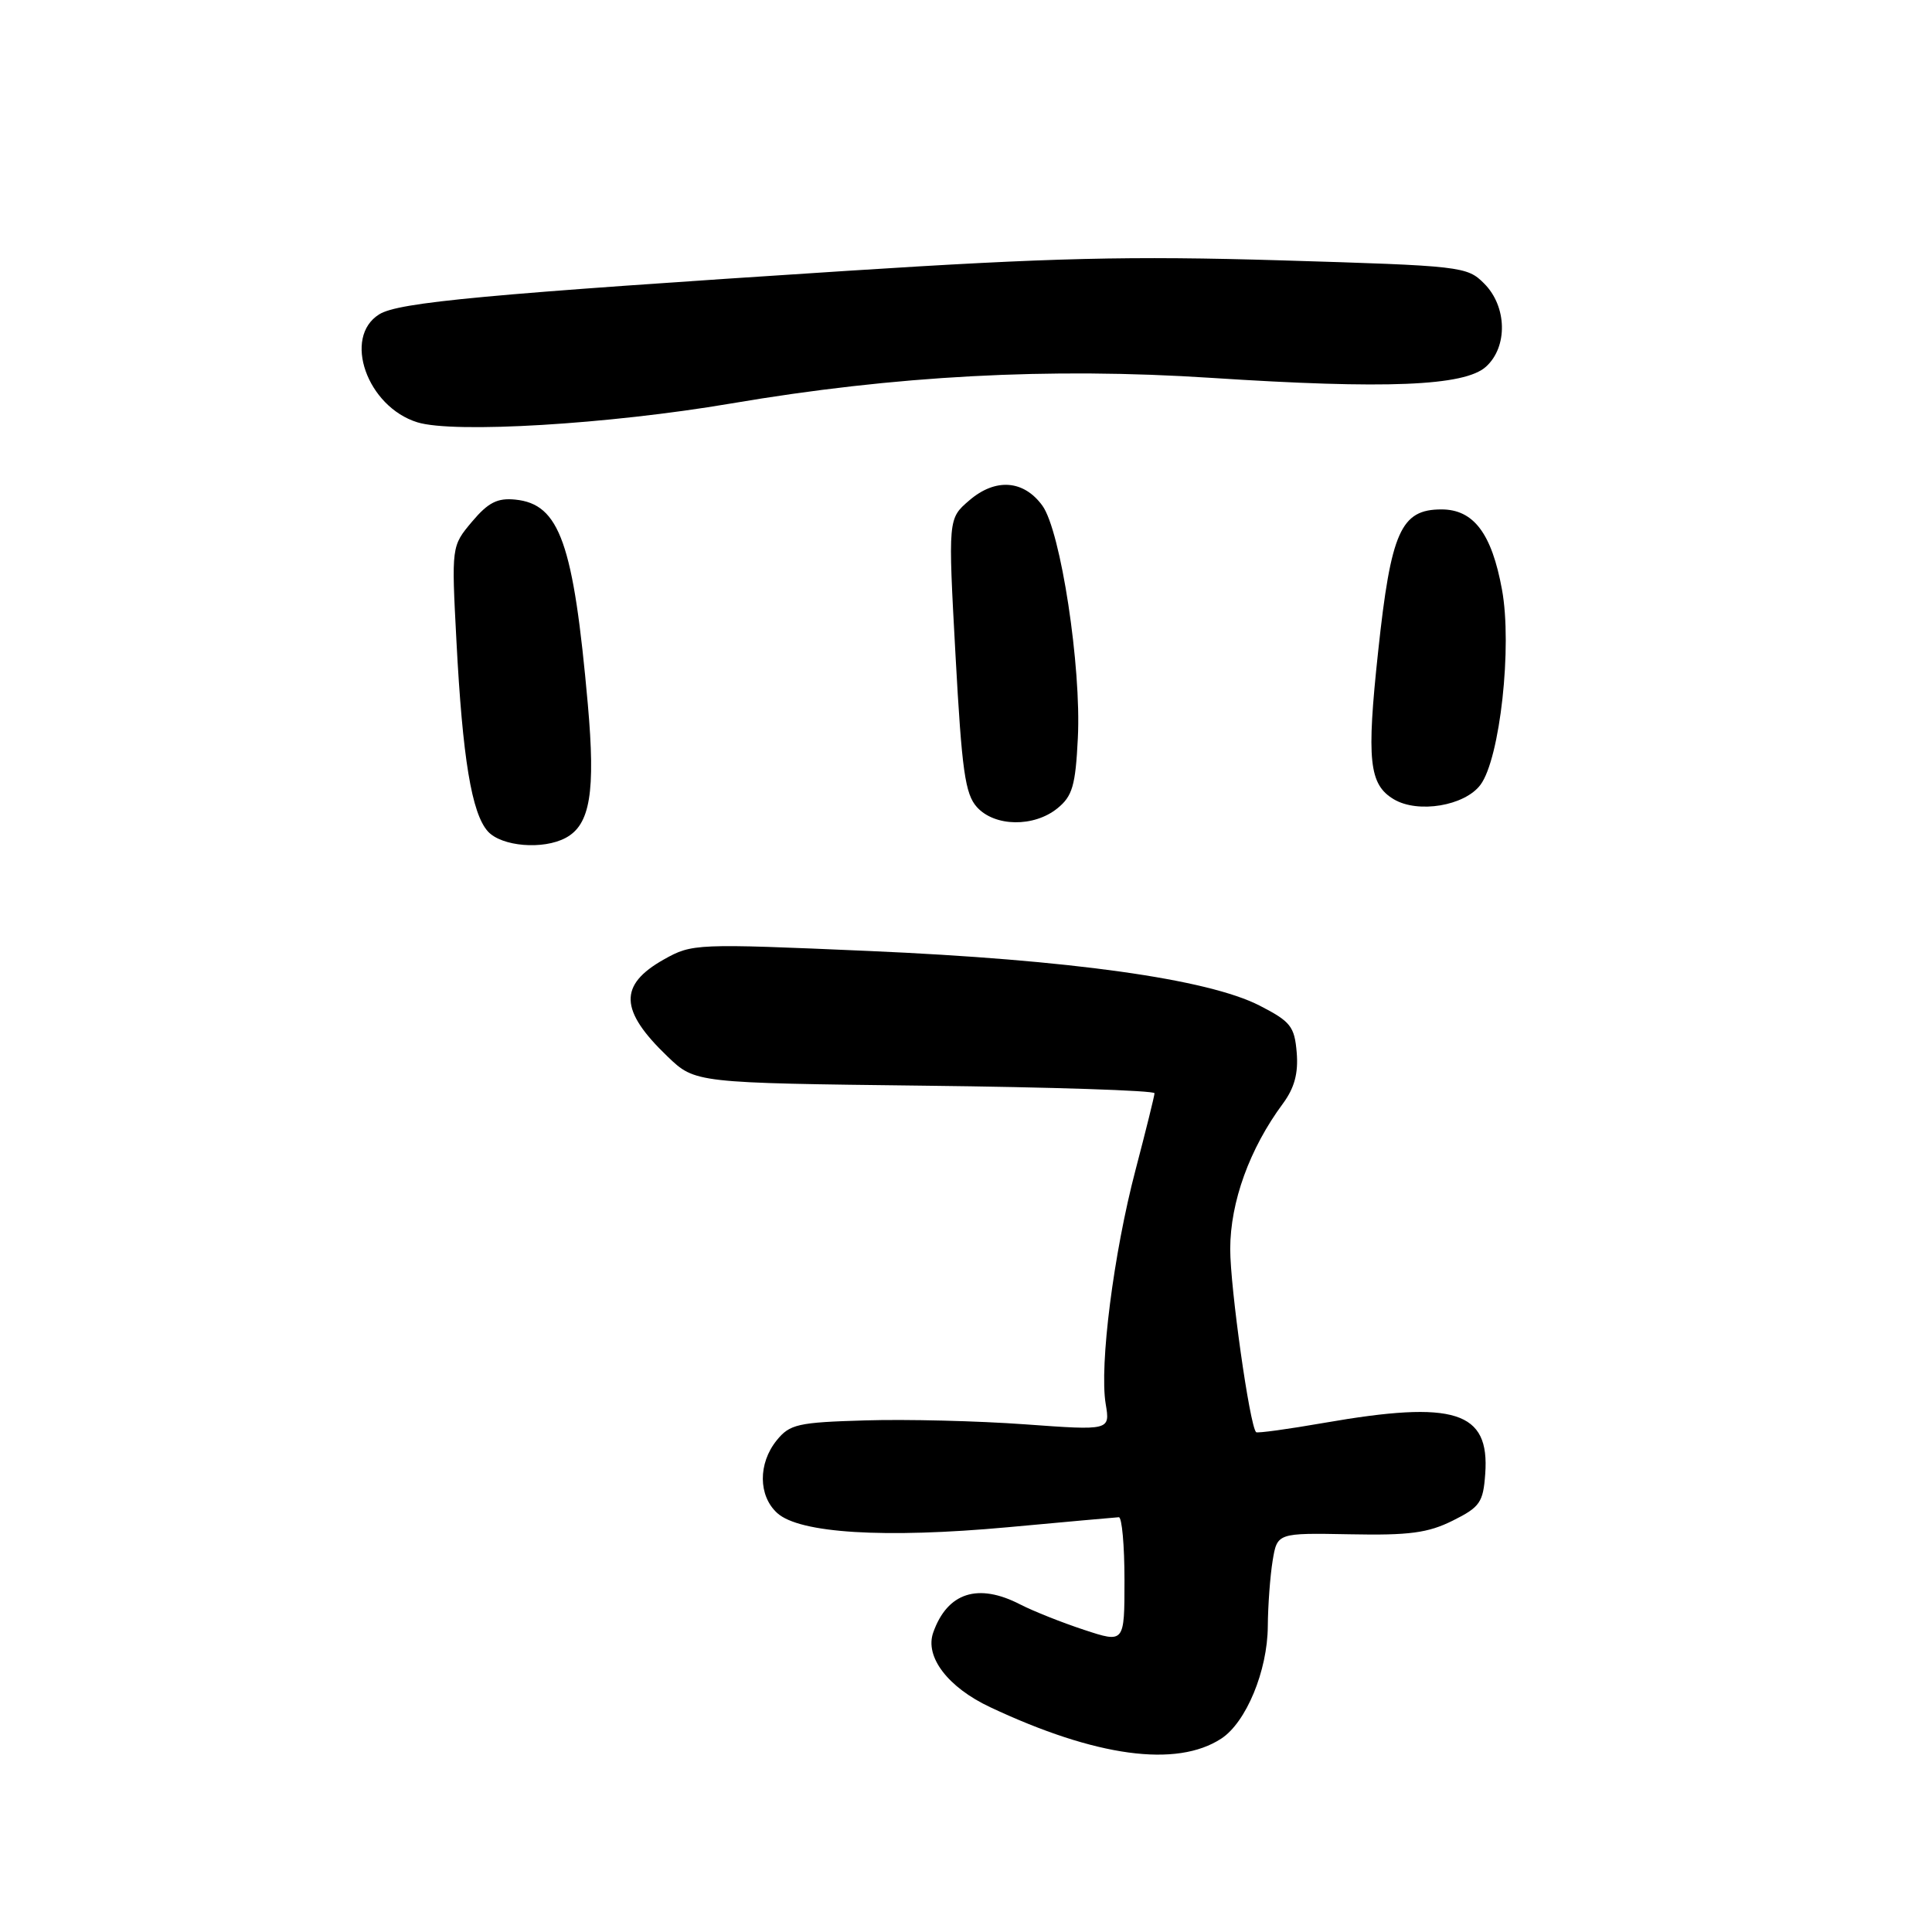 <?xml version="1.0" encoding="UTF-8" standalone="no"?>
<!DOCTYPE svg PUBLIC "-//W3C//DTD SVG 1.1//EN" "http://www.w3.org/Graphics/SVG/1.1/DTD/svg11.dtd" >
<svg xmlns="http://www.w3.org/2000/svg" xmlns:xlink="http://www.w3.org/1999/xlink" version="1.1" viewBox="0 0 256 256">
 <g >
 <path fill="currentColor"
d=" M 161.83 230.37 C 165.12 228.22 167.95 221.39 167.99 215.50 C 168.01 212.75 168.30 208.84 168.63 206.81 C 169.24 203.12 169.24 203.12 178.87 203.30 C 186.74 203.46 189.23 203.12 192.50 201.49 C 196.10 199.70 196.53 199.08 196.80 195.30 C 197.41 186.99 192.77 185.52 175.49 188.53 C 170.67 189.37 166.60 189.93 166.44 189.77 C 165.59 188.92 163.01 170.63 163.01 165.50 C 163.02 159.26 165.58 152.19 170.00 146.22 C 171.52 144.16 172.05 142.21 171.82 139.46 C 171.53 136.01 171.02 135.36 166.91 133.25 C 160.03 129.72 141.79 127.17 115.14 126.01 C 92.17 125.01 91.72 125.03 87.97 127.13 C 81.95 130.52 82.08 133.89 88.46 140.00 C 92.11 143.50 92.11 143.50 122.56 143.86 C 139.30 144.05 152.99 144.50 152.98 144.86 C 152.97 145.21 151.84 149.78 150.47 155.00 C 147.56 166.05 145.66 180.96 146.51 186.03 C 147.10 189.55 147.10 189.55 135.80 188.73 C 129.58 188.28 120.07 188.04 114.66 188.21 C 105.71 188.47 104.65 188.71 102.91 190.86 C 100.44 193.92 100.47 198.21 102.99 200.49 C 105.95 203.17 117.19 203.86 133.50 202.37 C 141.20 201.66 147.84 201.06 148.25 201.04 C 148.66 201.02 149.00 204.76 149.00 209.37 C 149.00 217.73 149.00 217.73 143.64 215.96 C 140.69 214.99 136.88 213.47 135.19 212.60 C 129.60 209.71 125.54 211.01 123.66 216.31 C 122.51 219.53 125.60 223.58 131.20 226.21 C 145.21 232.80 155.90 234.25 161.83 230.37 Z  M 74.96 111.02 C 78.21 109.28 78.92 104.96 77.89 93.32 C 75.99 71.96 74.16 66.79 68.28 66.20 C 65.91 65.96 64.69 66.58 62.54 69.13 C 59.82 72.37 59.82 72.37 60.48 84.93 C 61.29 100.47 62.50 107.79 64.65 110.17 C 66.47 112.17 71.96 112.63 74.96 111.02 Z  M 140.11 107.11 C 142.10 105.50 142.51 104.11 142.82 97.80 C 143.30 88.37 140.55 70.34 138.12 67.00 C 135.64 63.59 131.90 63.32 128.43 66.31 C 125.62 68.72 125.62 68.72 126.61 86.81 C 127.45 102.14 127.88 105.21 129.45 106.95 C 131.81 109.56 137.00 109.63 140.11 107.11 Z  M 196.17 103.99 C 198.76 100.51 200.40 85.62 199.02 78.12 C 197.66 70.68 195.26 67.50 191.00 67.50 C 185.62 67.50 184.31 70.43 182.61 86.34 C 181.06 100.75 181.40 103.95 184.69 105.91 C 187.90 107.82 194.09 106.78 196.17 103.99 Z  M 96.83 53.47 C 118.61 49.76 139.05 48.67 160.50 50.07 C 183.67 51.58 194.06 51.16 196.90 48.59 C 199.81 45.96 199.70 40.61 196.66 37.57 C 194.39 35.29 193.70 35.22 169.79 34.50 C 149.69 33.90 139.32 34.15 112.38 35.88 C 64.36 38.98 52.80 40.05 50.25 41.65 C 45.38 44.68 48.64 53.90 55.31 55.96 C 60.12 57.45 80.66 56.22 96.83 53.47 Z "/>
</g>
</svg>